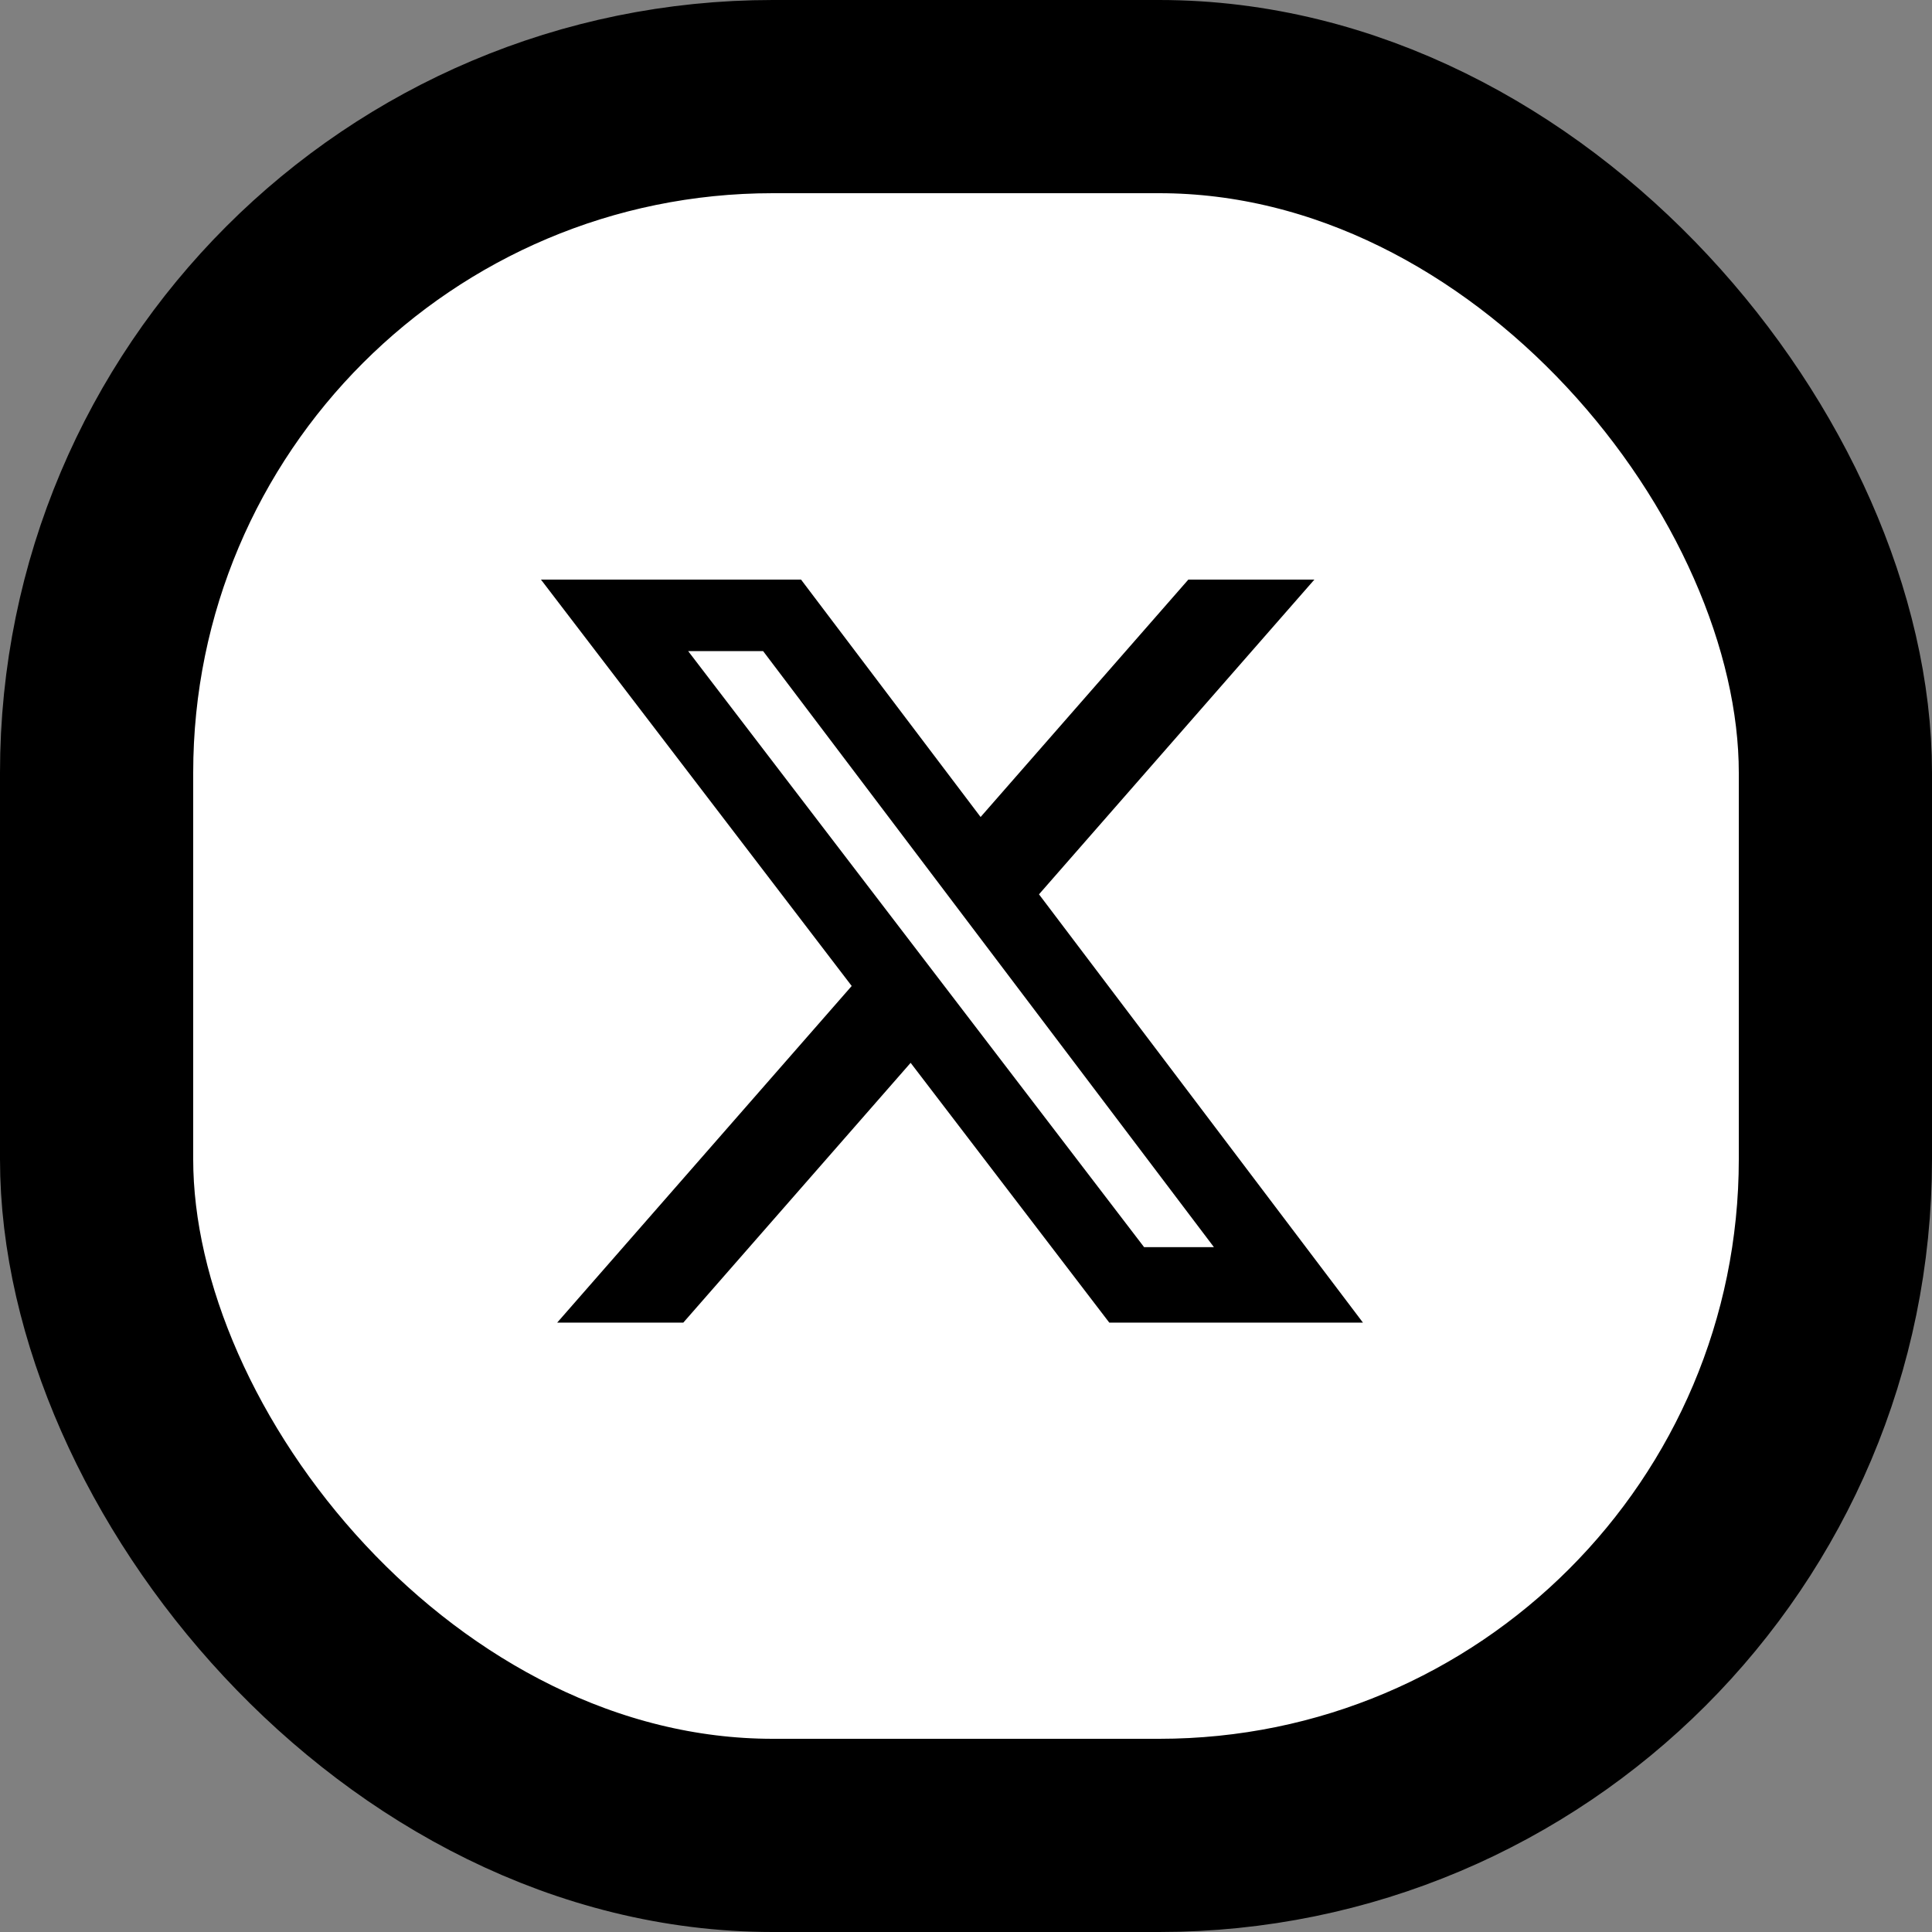 <svg width="50" height="50" viewBox="0 0 50 50" fill="none" xmlns="http://www.w3.org/2000/svg">
<rect x="0" y="0" width="50" height="50" fill="#808080" stroke="none"/>
<rect x="2.5" y="2.5" width="45" height="45" rx="17.5" fill="white" stroke="black" stroke-width="5"/>
<path d="M30.754 15H34.016L26.889 23.145L35.273 34.229H28.708L23.567 27.506L17.684 34.229H14.42L22.042 25.517L14 15H20.731L25.378 21.144L30.754 15ZM29.609 32.276H31.416L19.749 16.85H17.809L29.609 32.276Z" fill="black"/>
</svg>
